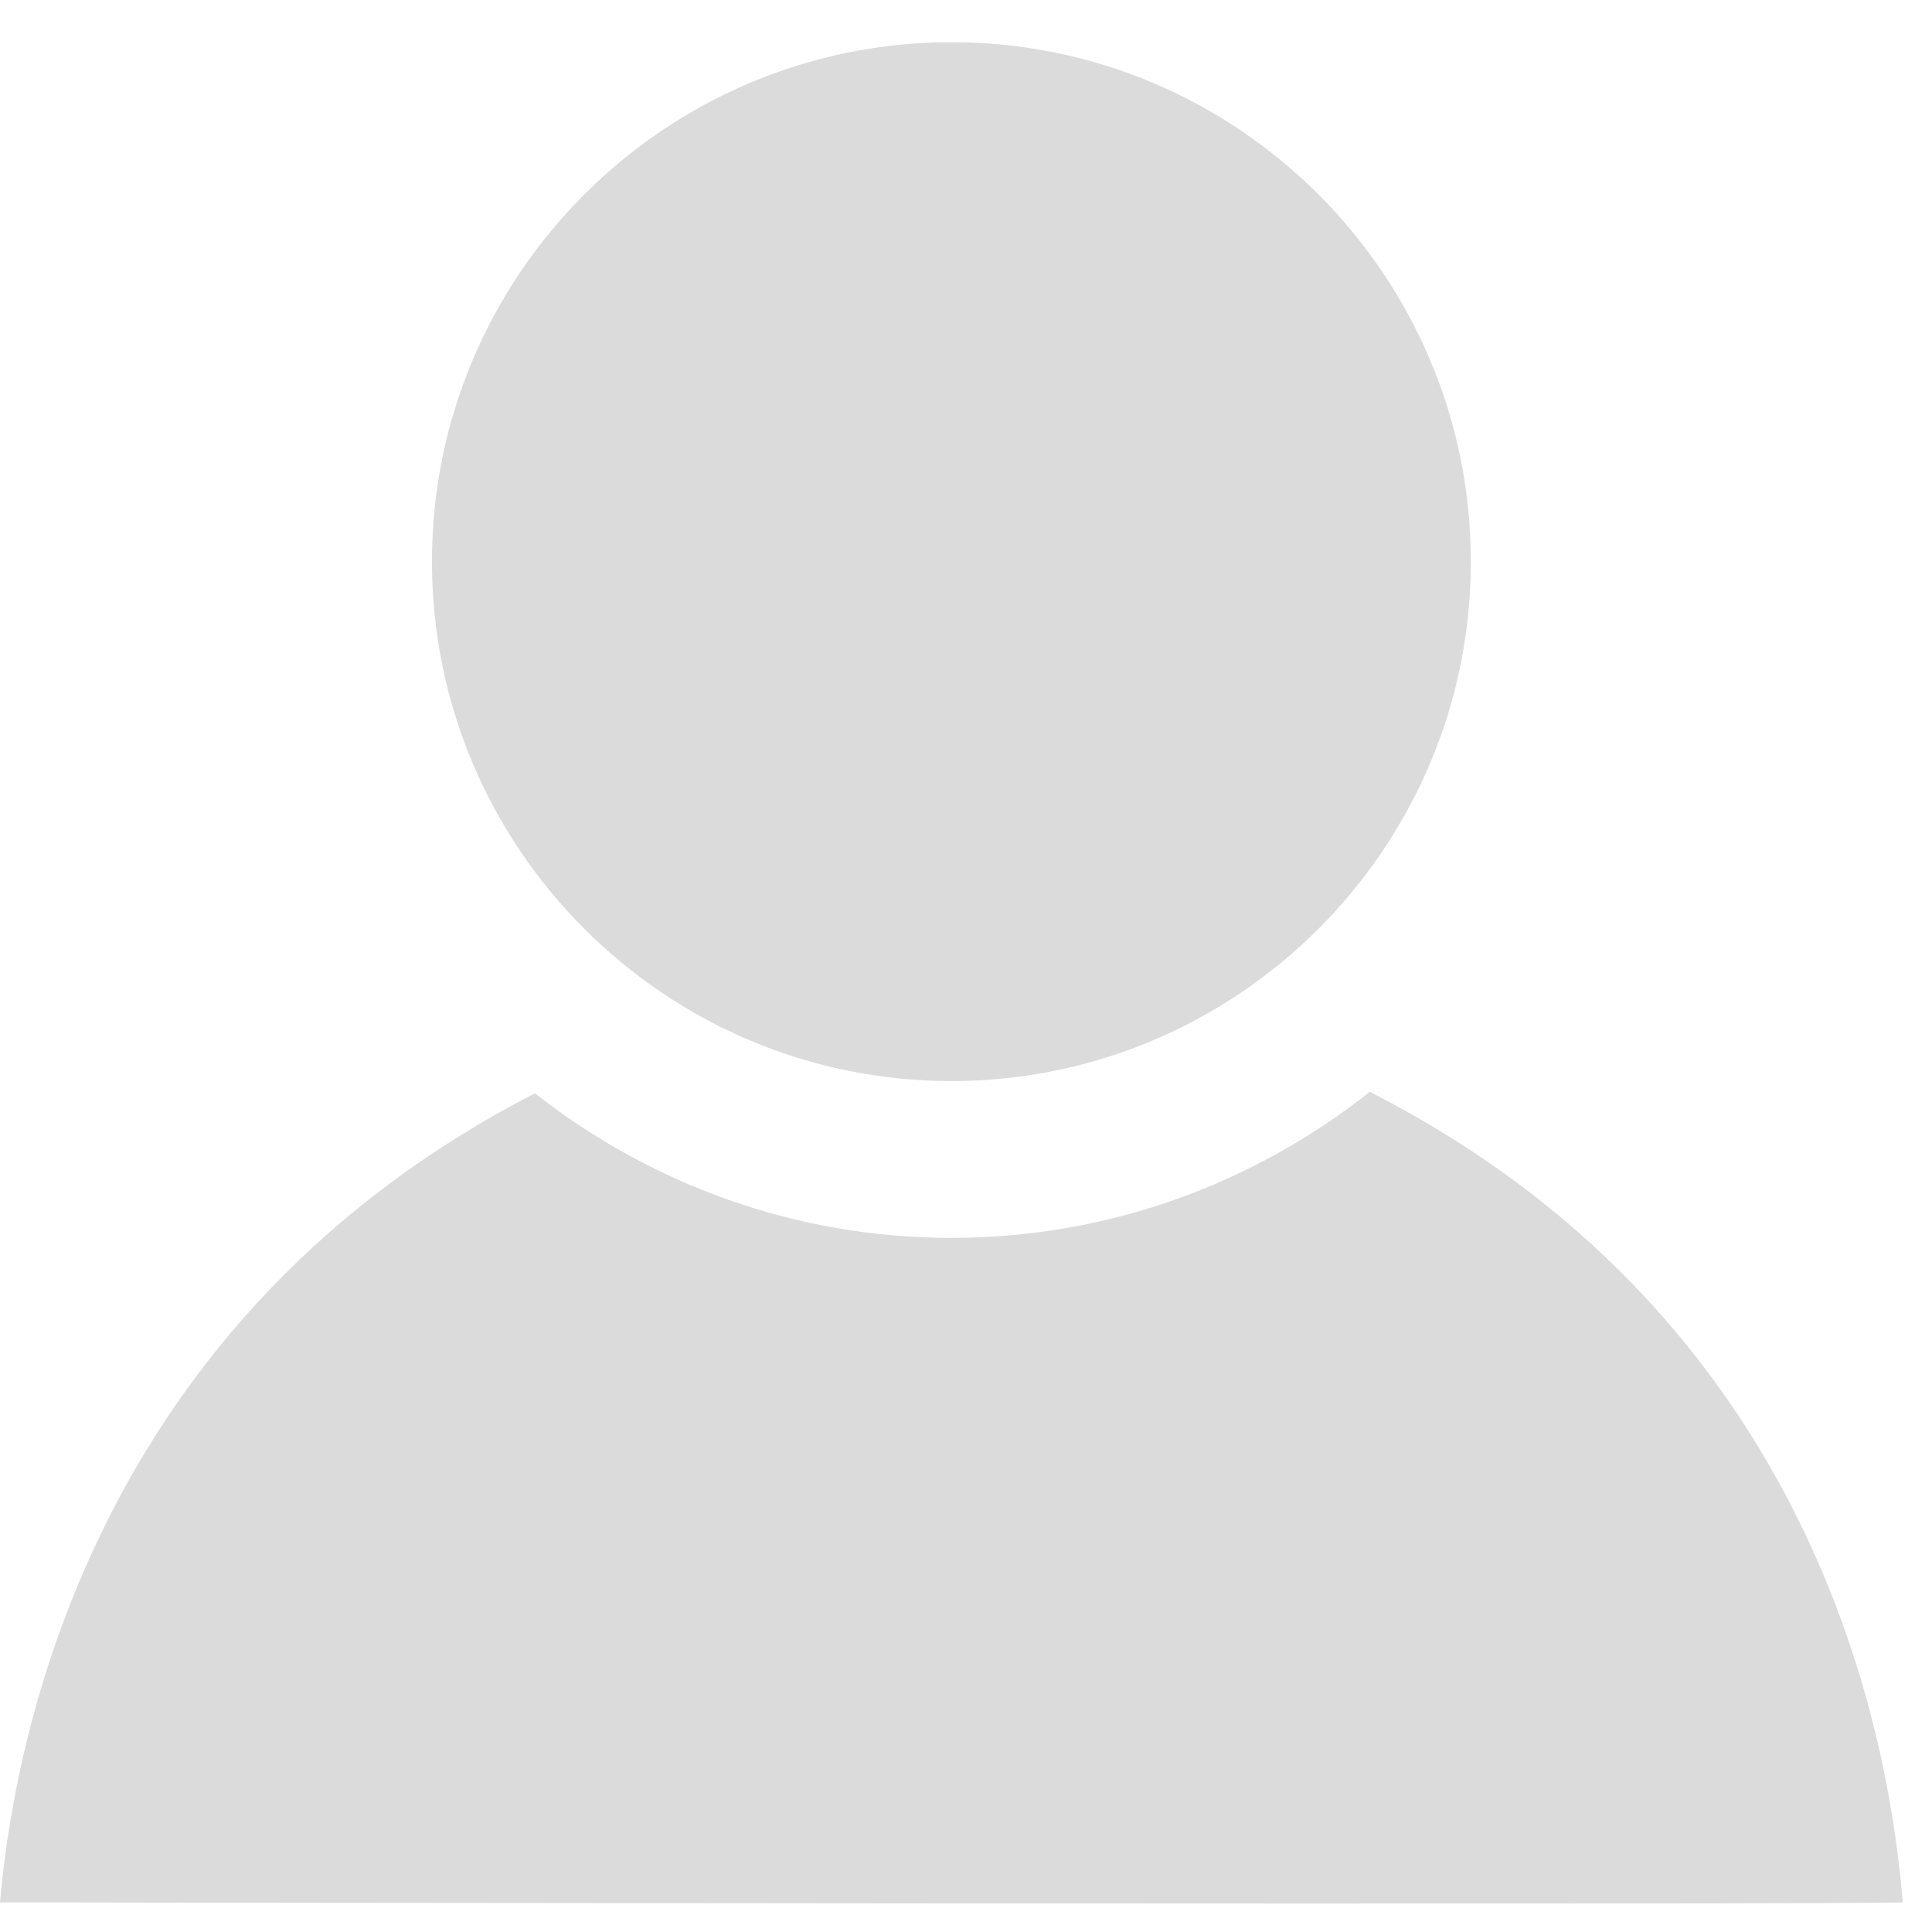 <svg t="1570778163607" class="icon" viewBox="0 0 1036 1024" version="1.1" xmlns="http://www.w3.org/2000/svg" p-id="2549" width="200" height="200"><path d="M231.634 295.165c0-153.595 124.94-278.536 278.537-278.536 153.596 0 278.536 124.94 278.536 278.536 0 153.605-124.94 278.53-278.536 278.53-153.597 0-278.537-124.925-278.537-278.53zM0 1014.09C5.997 946.74 38.33 708.09 286.847 580.277c61.637 48.383 139.07 77.515 223.325 77.515 84.716 0 162.568-29.428 224.37-78.306 249.591 127.274 279.721 364.251 285.8 434.597-1.482 1.434-1018.869 0.118-1020.342 0.007z m0 0" p-id="2550" fill="#dbdbdb"></path></svg>